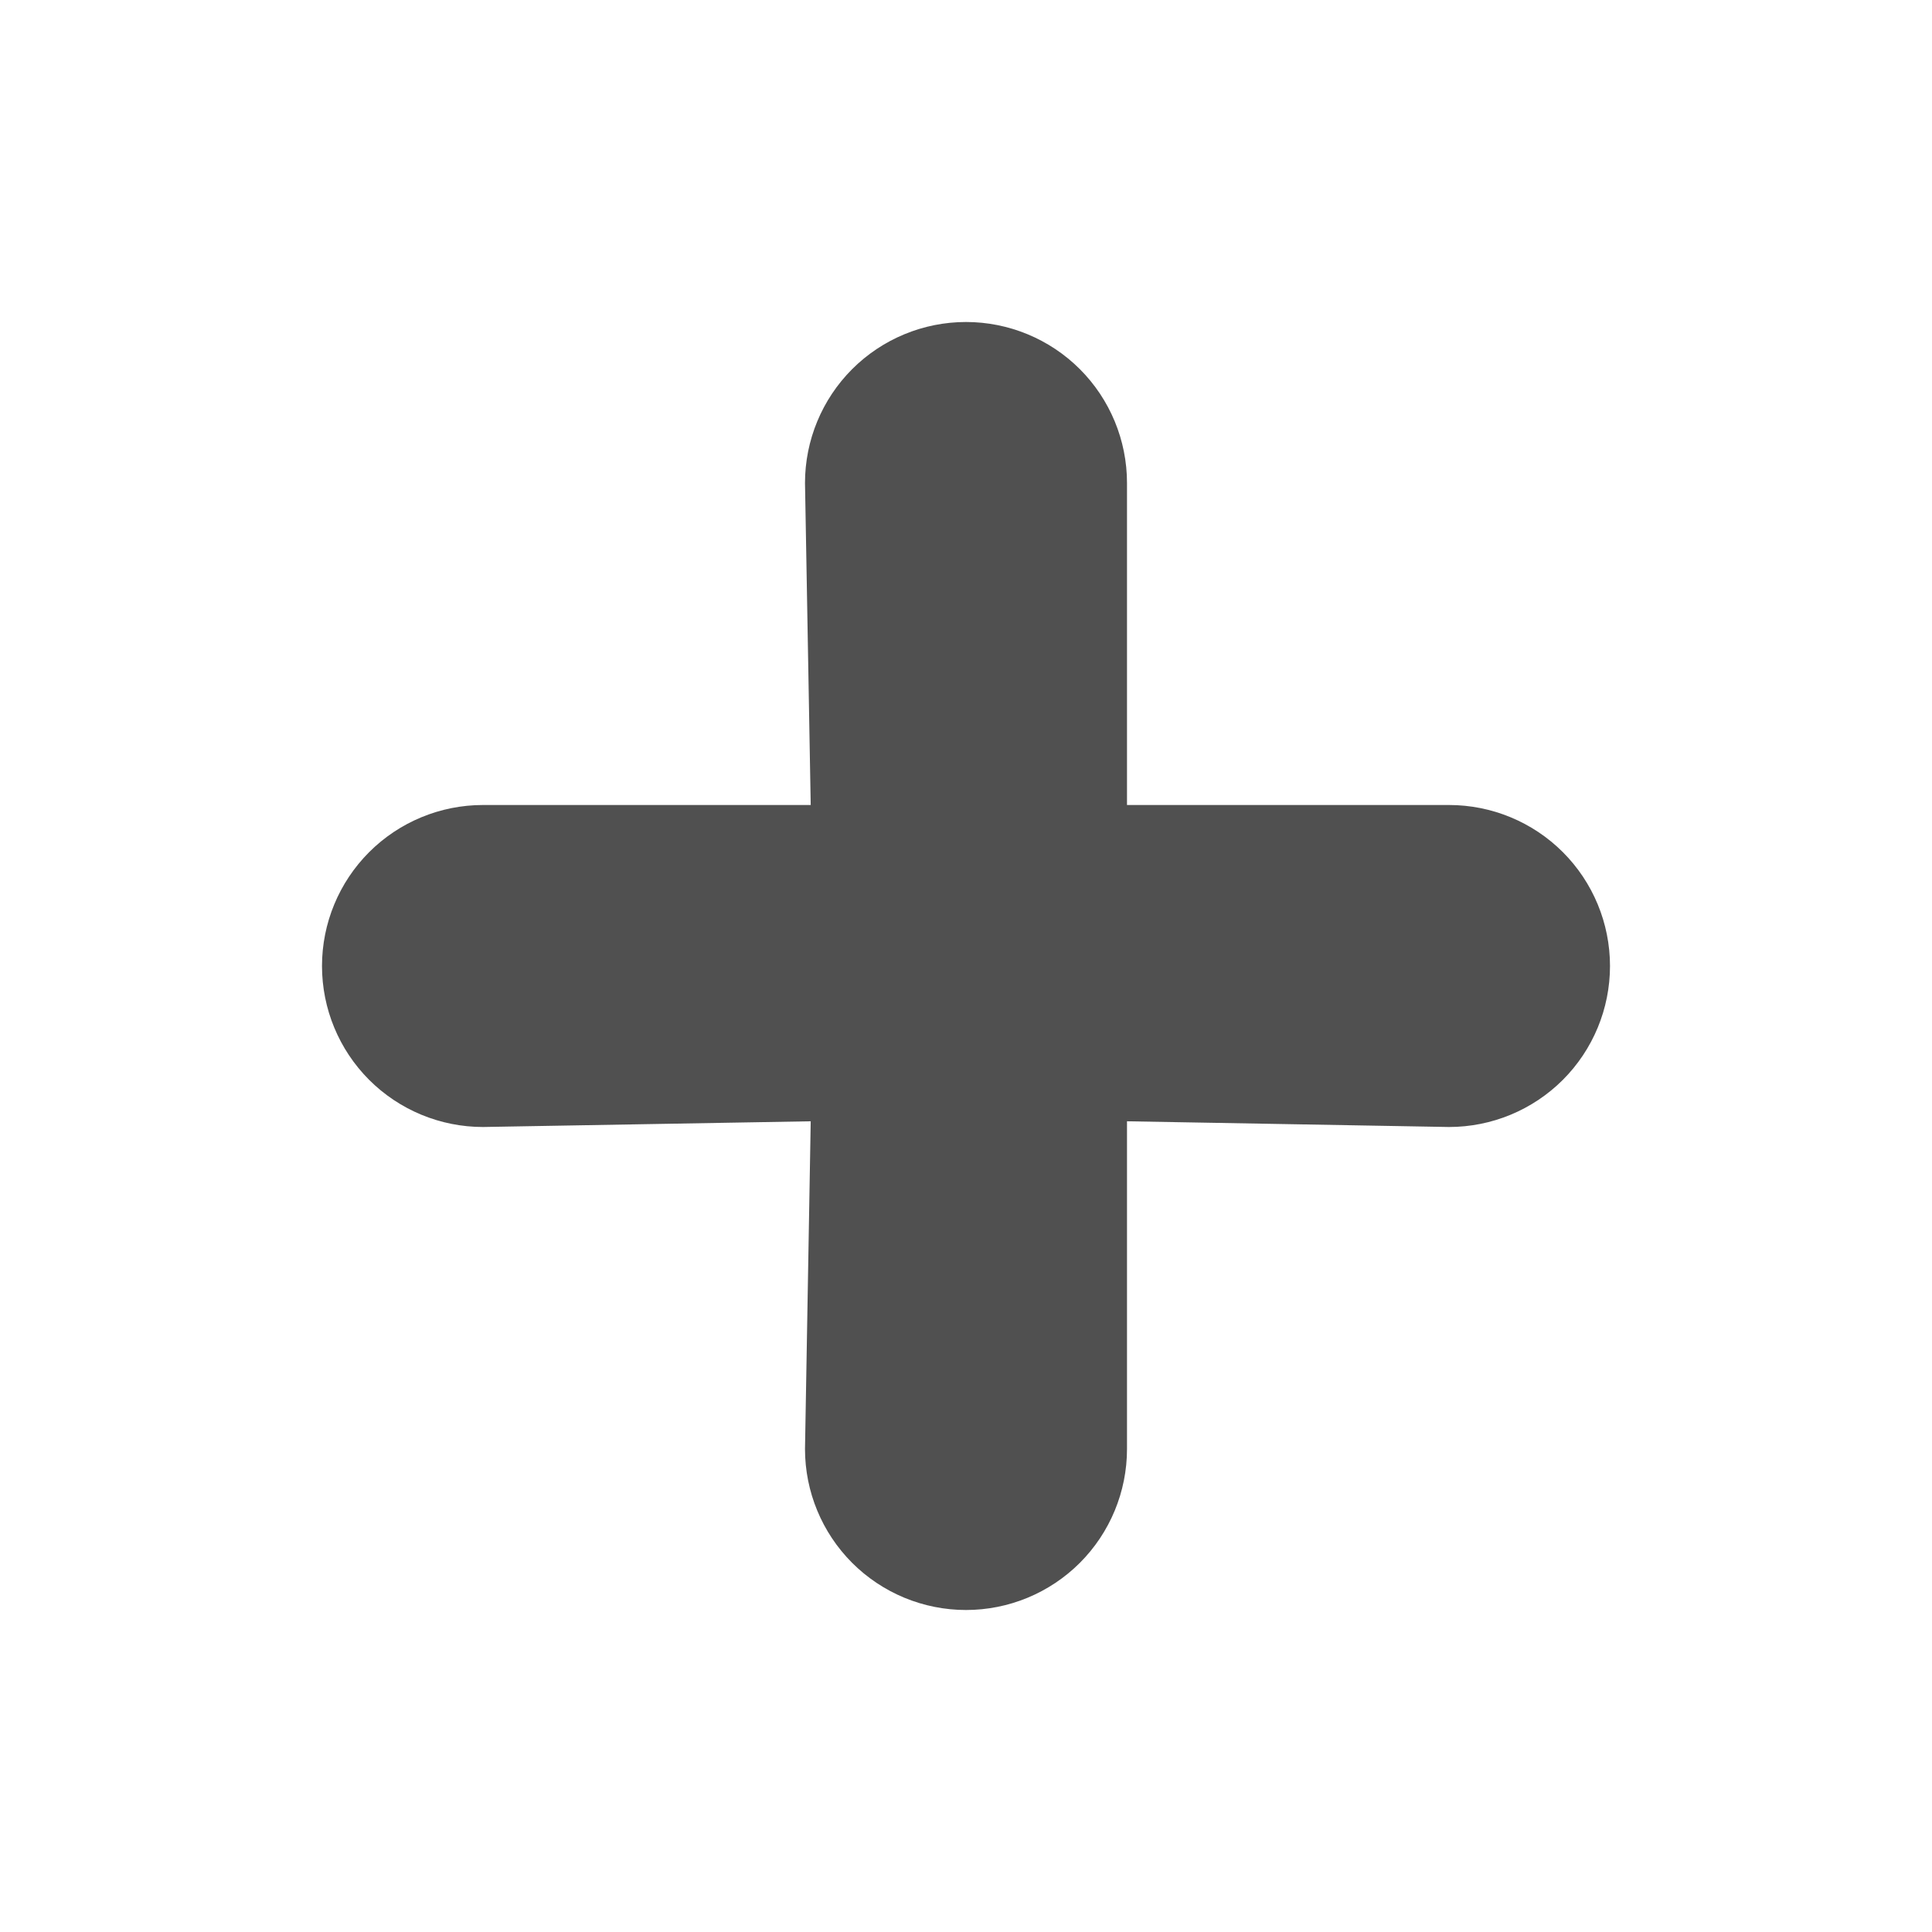 
<svg width="72" height="72" viewBox="0 0 72 72" fill="none" xmlns="http://www.w3.org/2000/svg">
<path d="M54 30H42V18C42 16.409 41.368 14.883 40.243 13.757C39.117 12.632 37.591 12 36 12C34.409 12 32.883 12.632 31.757 13.757C30.632 14.883 30 16.409 30 18L30.213 30H18C16.409 30 14.883 30.632 13.757 31.757C12.632 32.883 12 34.409 12 36C12 37.591 12.632 39.117 13.757 40.243C14.883 41.368 16.409 42 18 42L30.213 41.787L30 54C30 55.591 30.632 57.117 31.757 58.243C32.883 59.368 34.409 60 36 60C37.591 60 39.117 59.368 40.243 58.243C41.368 57.117 42 55.591 42 54V41.787L54 42C55.591 42 57.117 41.368 58.243 40.243C59.368 39.117 60 37.591 60 36C60 34.409 59.368 32.883 58.243 31.757C57.117 30.632 55.591 30 54 30Z" fill="#505050"/>
</svg>
